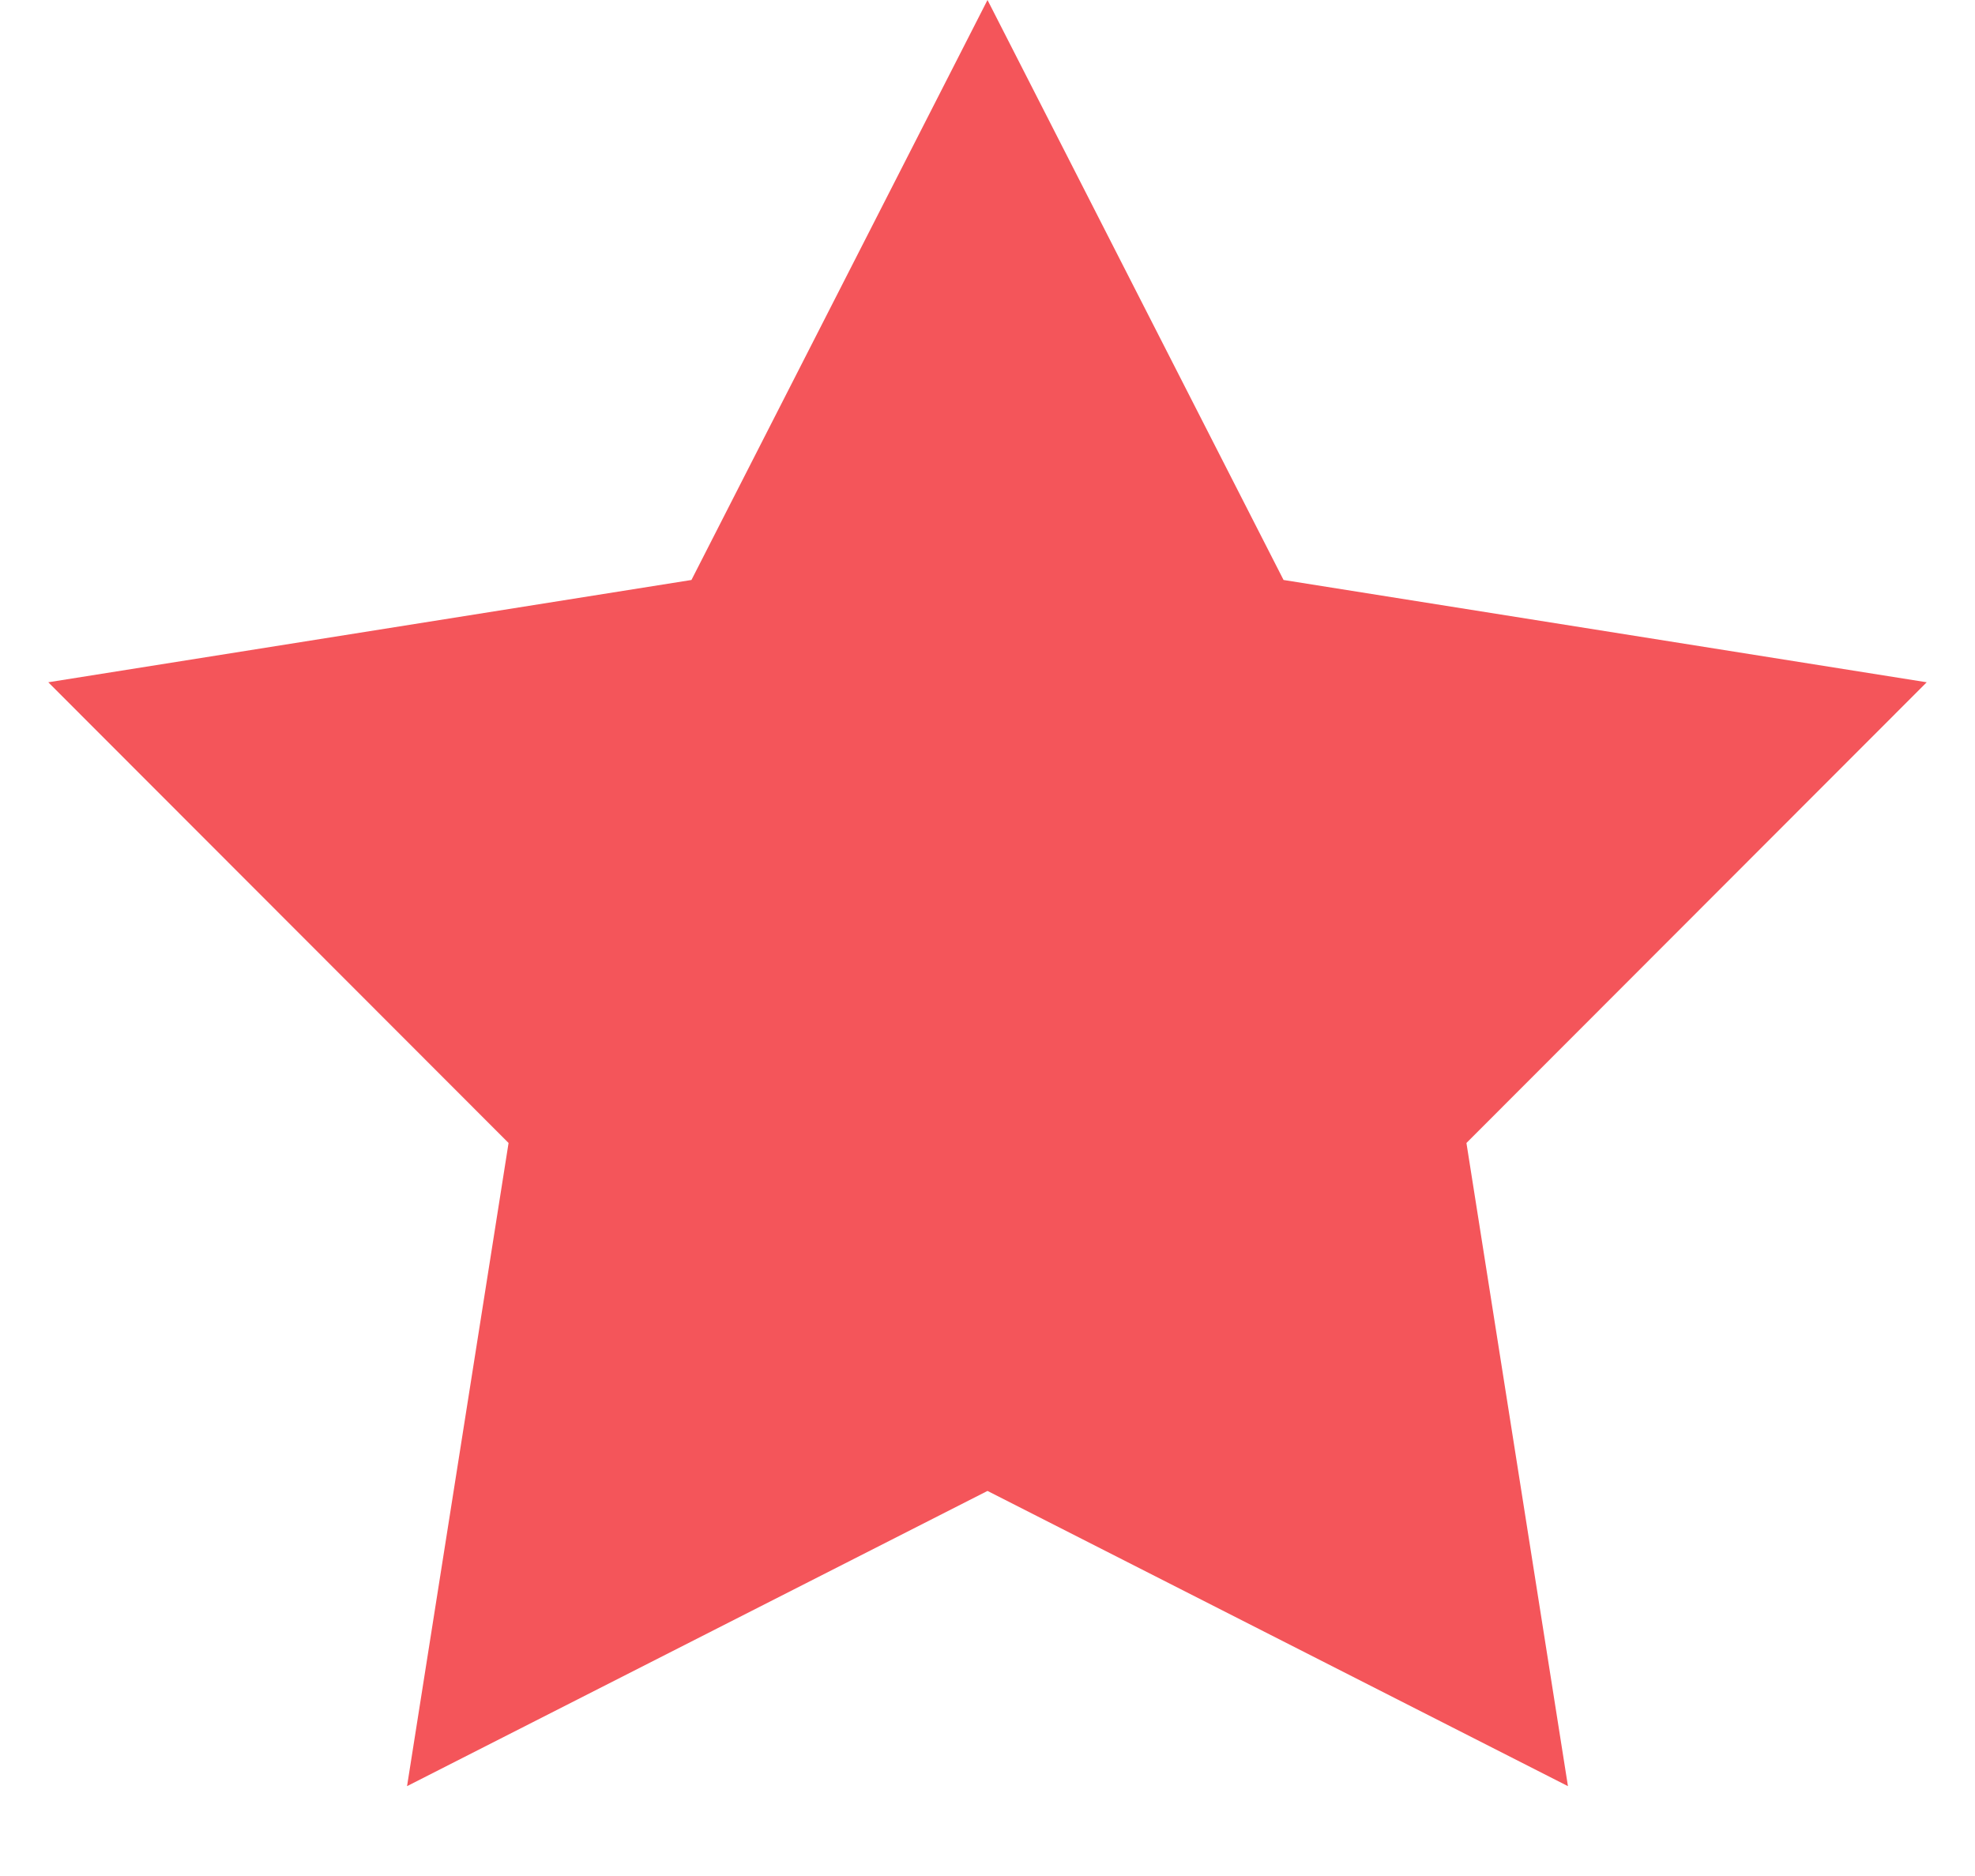 <svg width="20" height="19" viewBox="0 0 20 19" fill="none" xmlns="http://www.w3.org/2000/svg">
<path d="M10 0L12.998 5.874L19.511 6.91L14.85 11.576L15.878 18.09L10 15.1L4.122 18.09L5.15 11.576L0.489 6.91L7.002 5.874L10 0Z" fill="#F4555A"/>
</svg>
